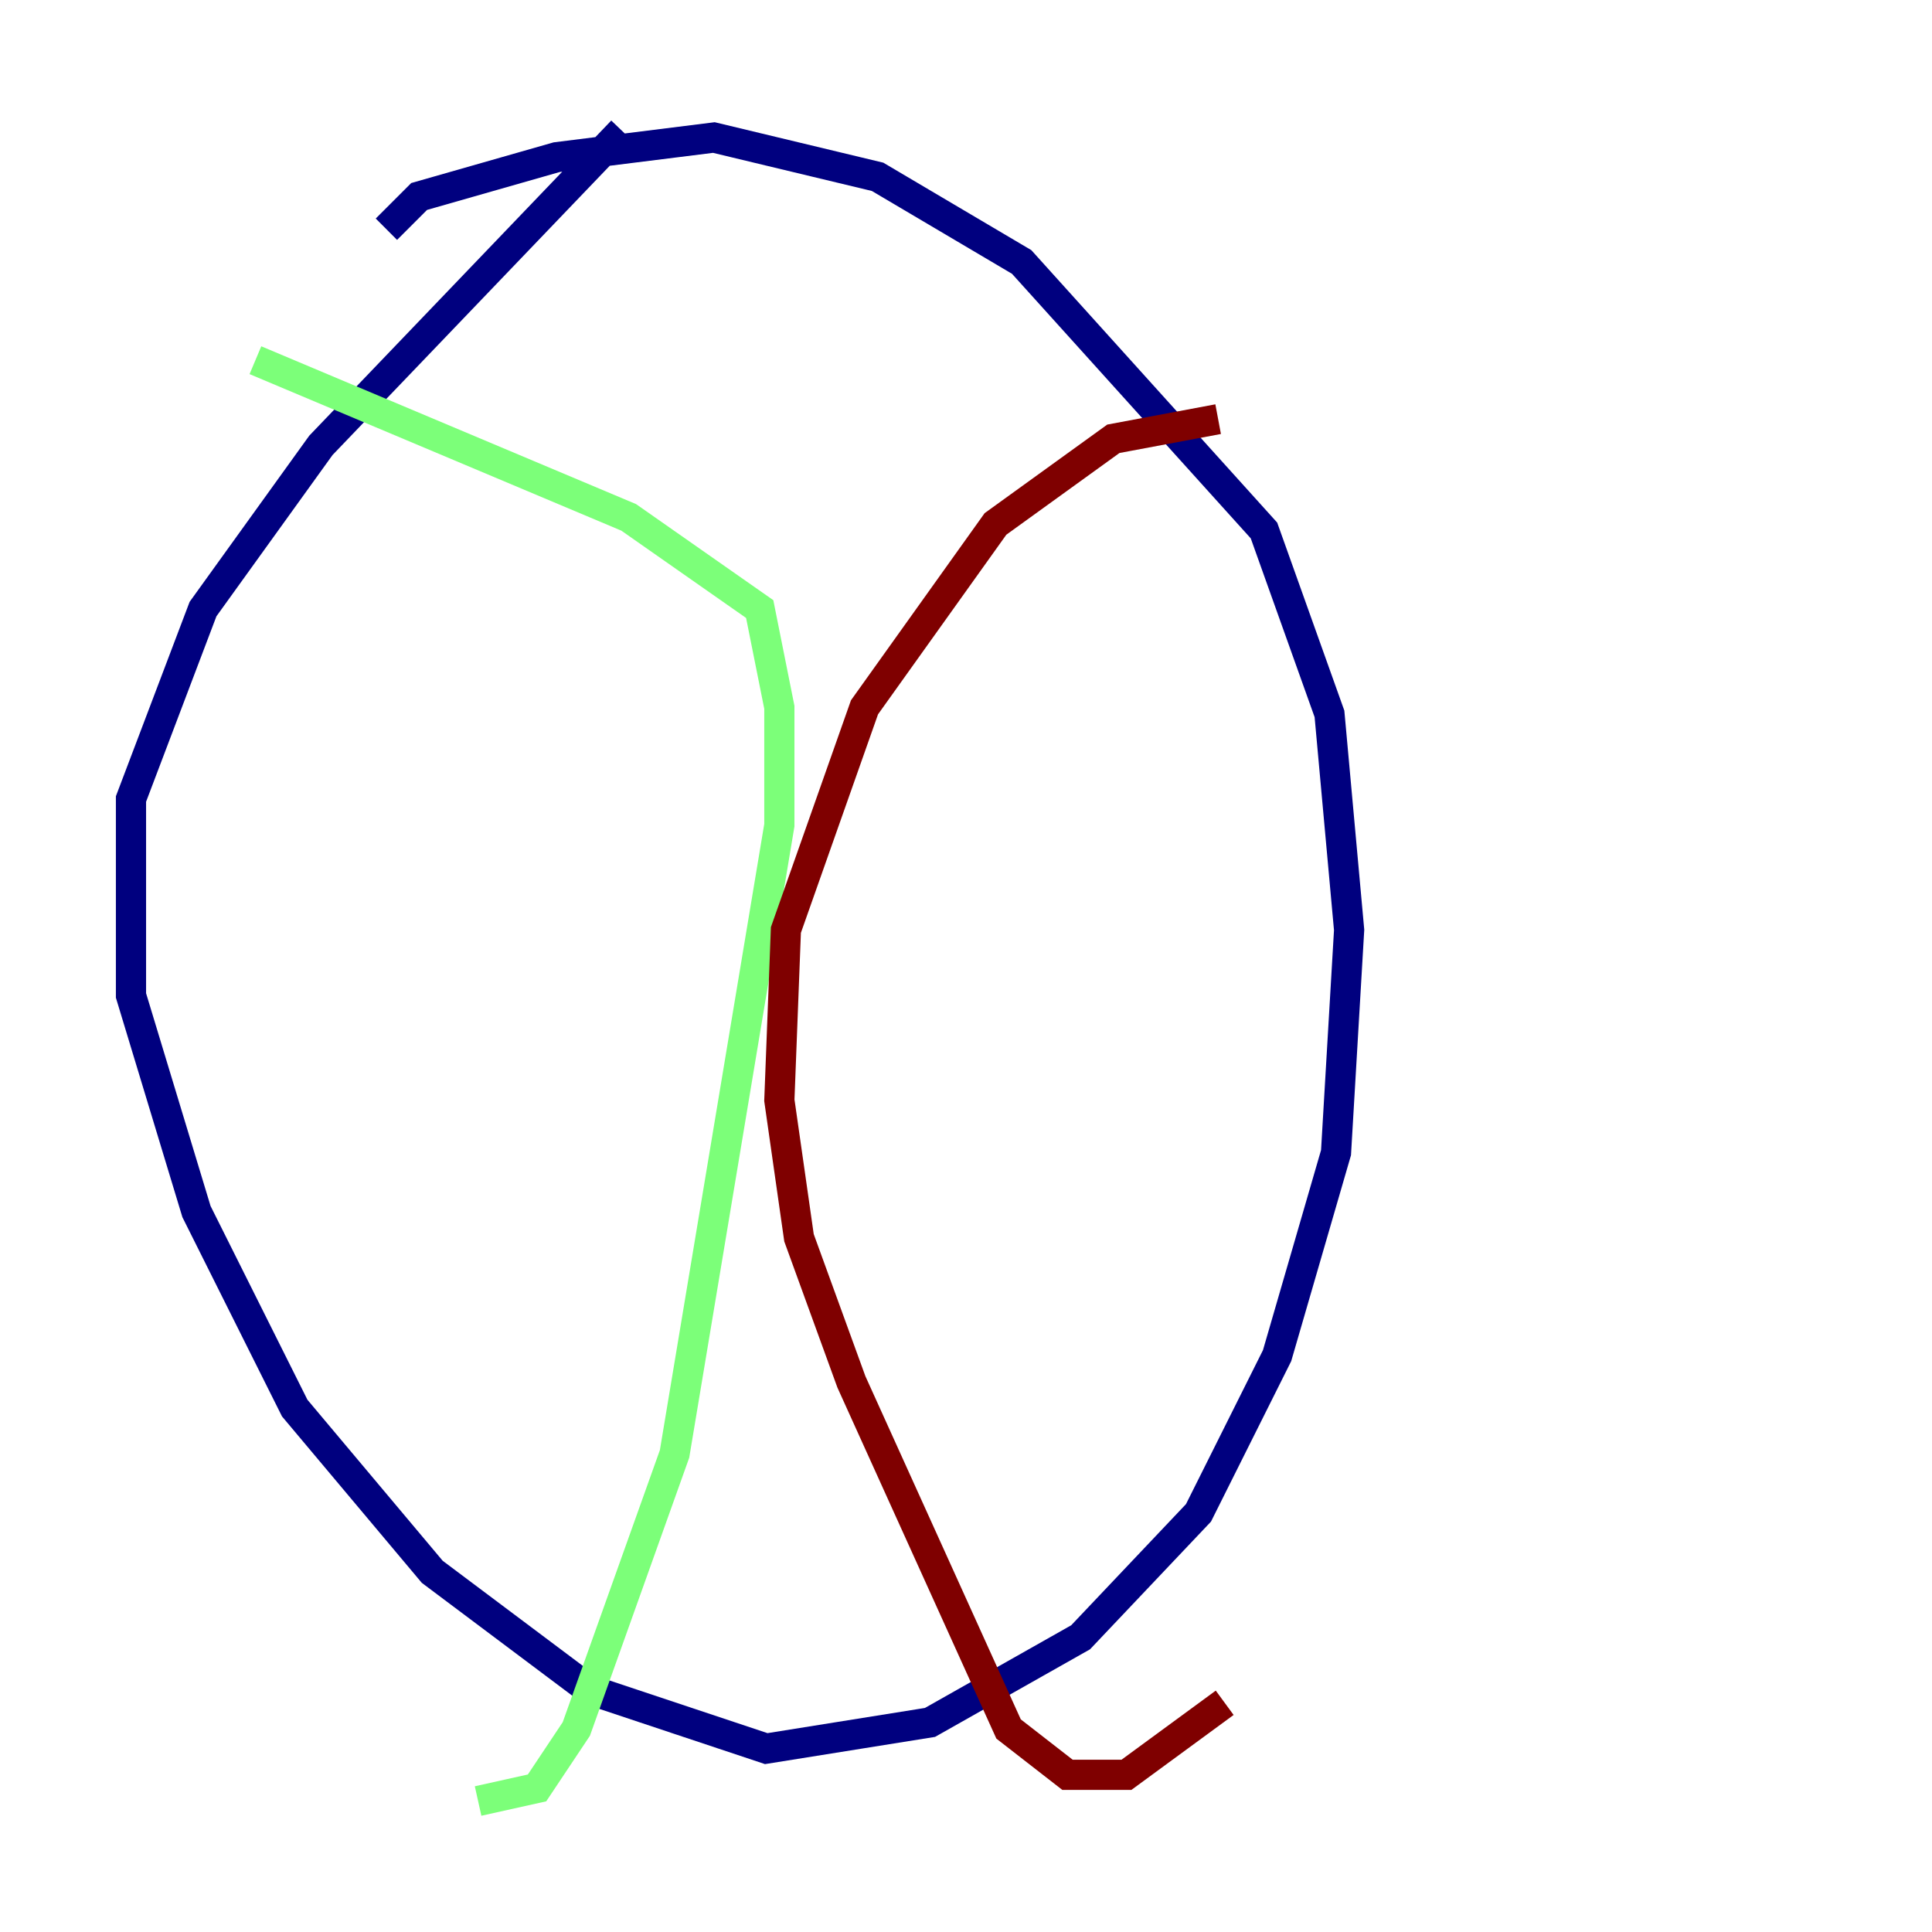 <?xml version="1.0" encoding="utf-8" ?>
<svg baseProfile="tiny" height="128" version="1.2" viewBox="0,0,128,128" width="128" xmlns="http://www.w3.org/2000/svg" xmlns:ev="http://www.w3.org/2001/xml-events" xmlns:xlink="http://www.w3.org/1999/xlink"><defs /><polyline fill="none" points="41.22,8.678 21.261,29.505 13.451,40.352 8.678,52.936 8.678,65.953 13.017,80.271 19.525,93.288 28.637,104.136 39.051,111.946 50.766,115.851 61.614,114.115 71.593,108.475 79.403,100.231 84.61,89.817 88.515,76.366 89.383,61.614 88.081,47.295 83.742,35.146 67.688,17.356 58.142,11.715 47.295,9.112 36.881,10.414 27.77,13.017 25.6,15.186" stroke="#00007f" stroke-width="2" /><polyline fill="none" points="16.922,23.864 41.654,34.278 50.332,40.352 51.634,46.861 51.634,54.671 44.691,96.325 38.183,114.549 35.58,118.454 31.675,119.322" stroke="#7cff79" stroke-width="2" /><polyline fill="none" points="80.705,27.77 73.763,29.071 65.953,34.712 57.275,46.861 52.068,61.614 51.634,72.895 52.936,82.007 56.407,91.552 66.82,114.549 70.725,117.586 74.63,117.586 81.139,112.814" stroke="#7f0000" stroke-width="2" /></svg>